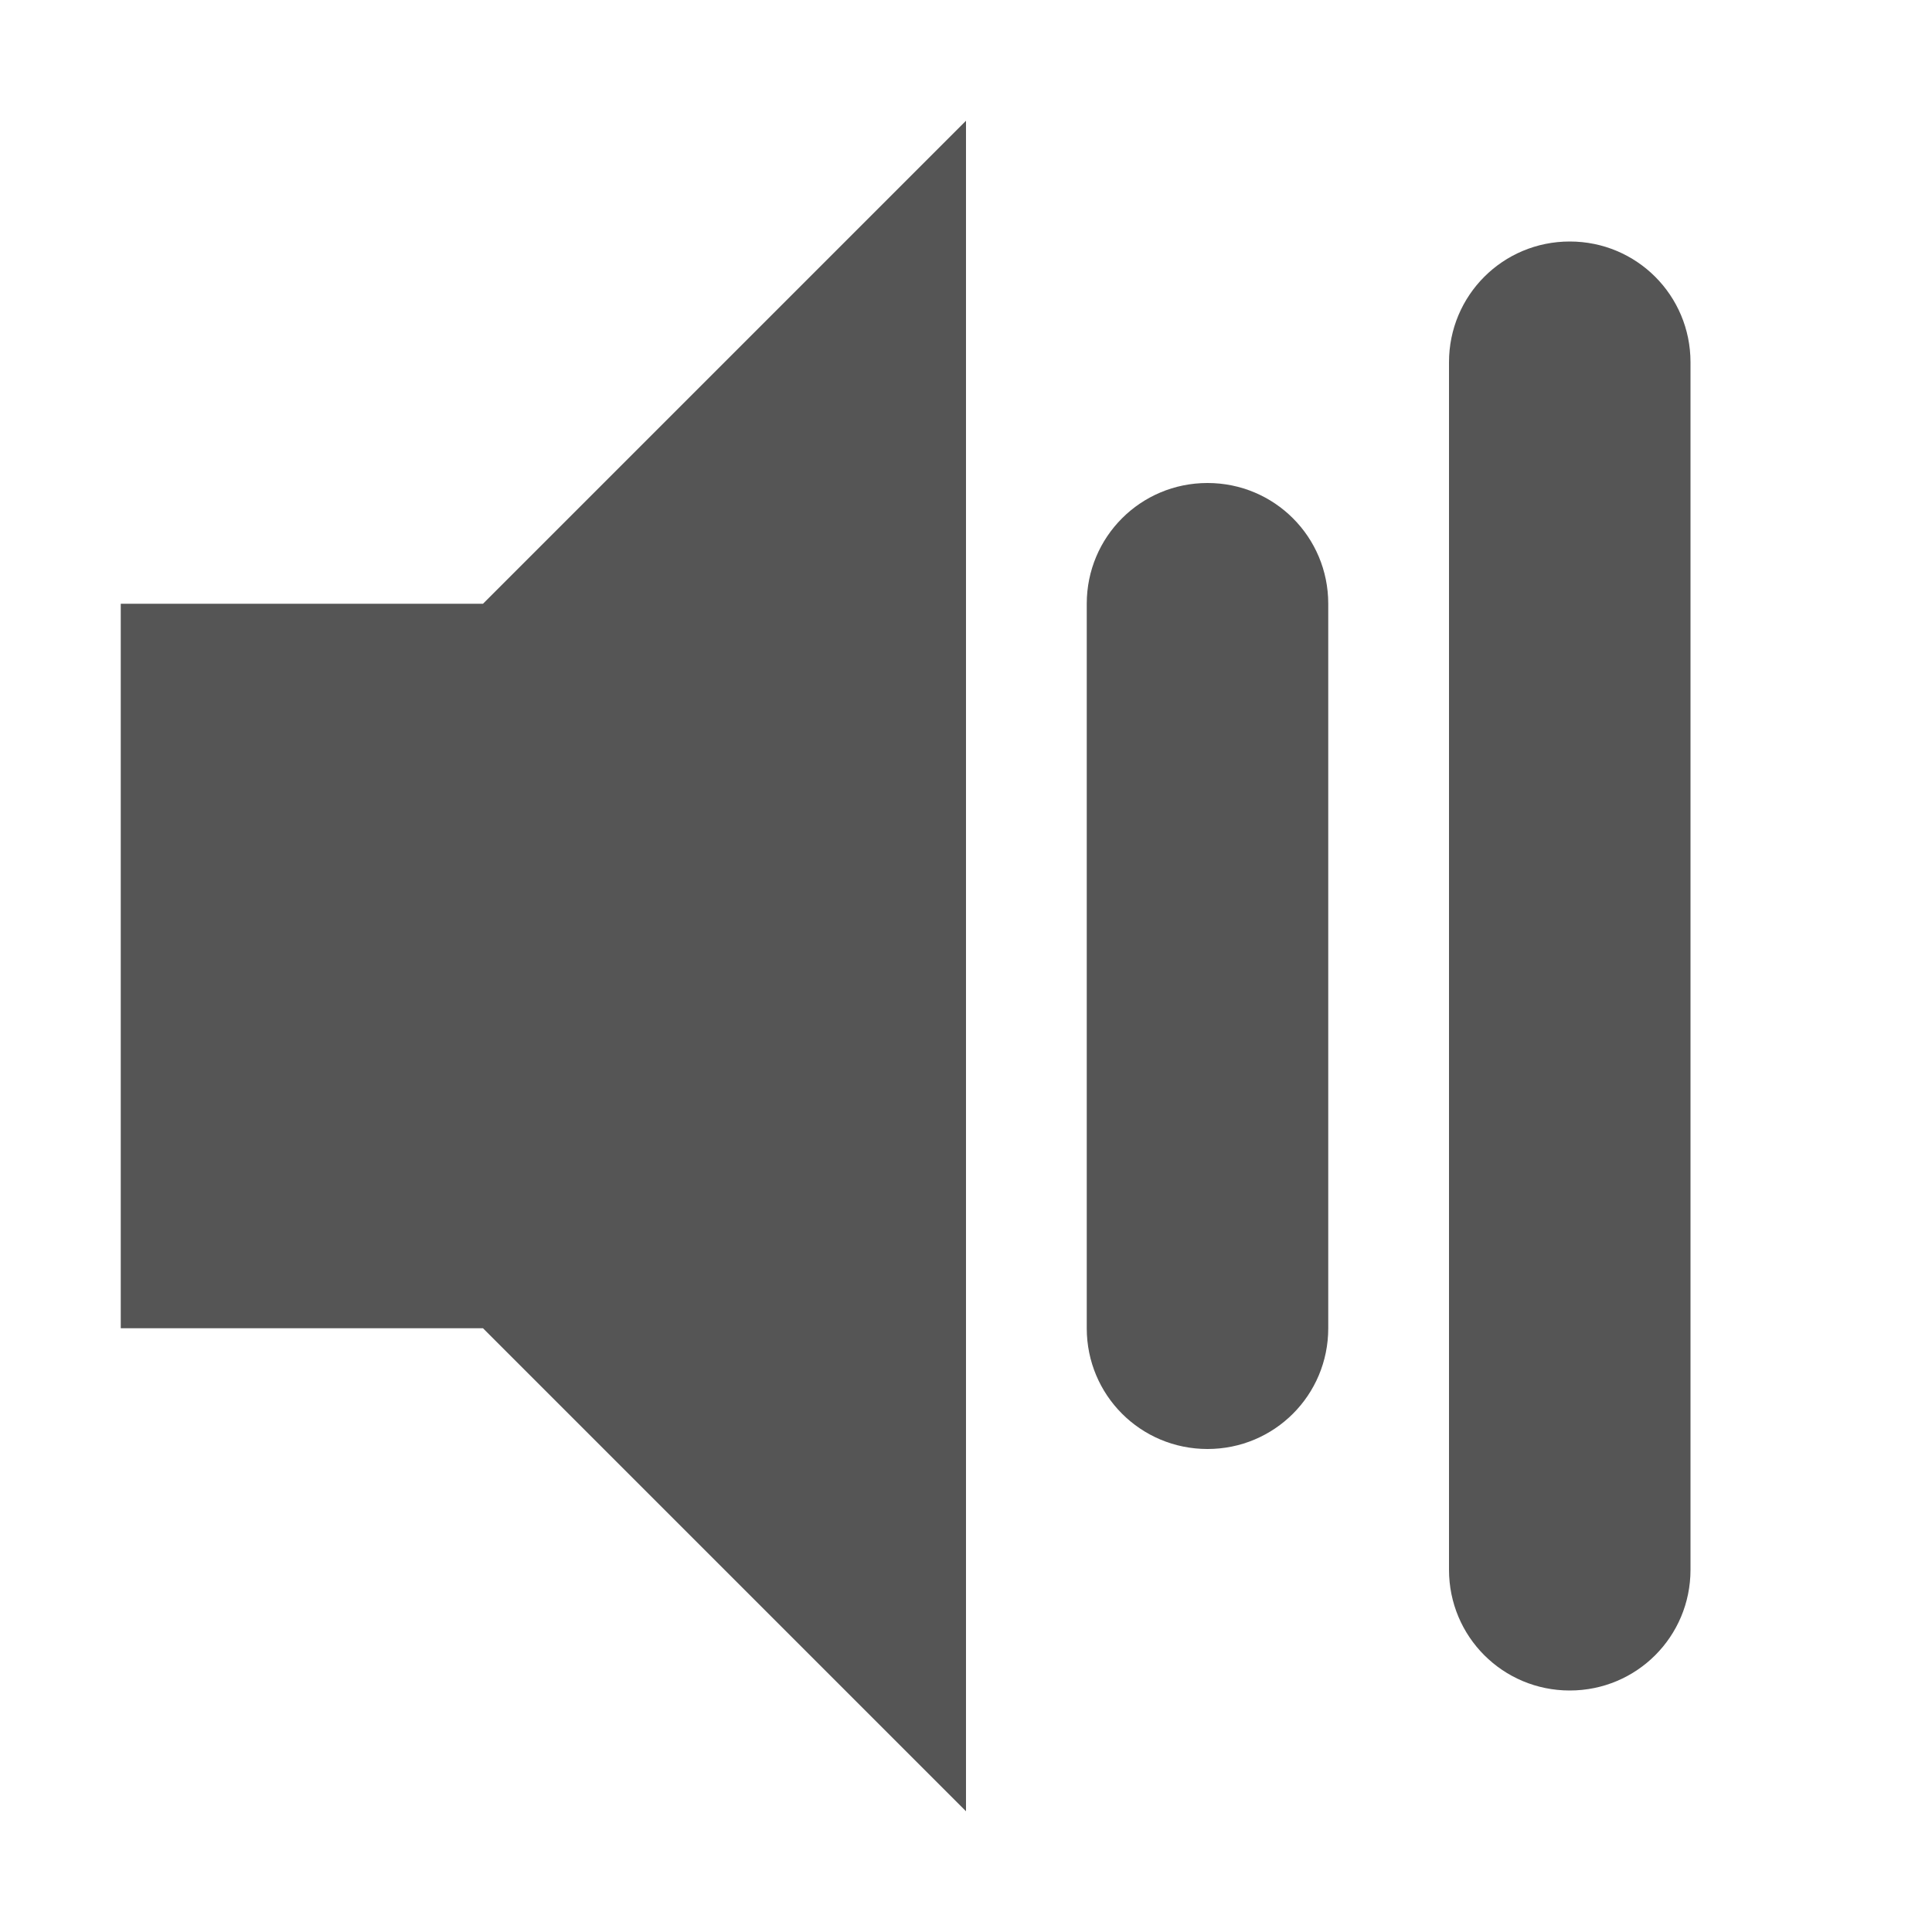 <svg xmlns="http://www.w3.org/2000/svg" width="16" height="16"><path d="M8 1L4 5H1v6h3l4 4zm5 1c-.554 0-1 .446-1 1v10c0 .554.446 1 1 1s1-.446 1-1V3c0-.554-.446-1-1-1zm-3 2c-.554 0-1 .446-1 1v6c0 .554.446 1 1 1s1-.446 1-1V5c0-.554-.446-1-1-1z" fill="#555555"/></svg>